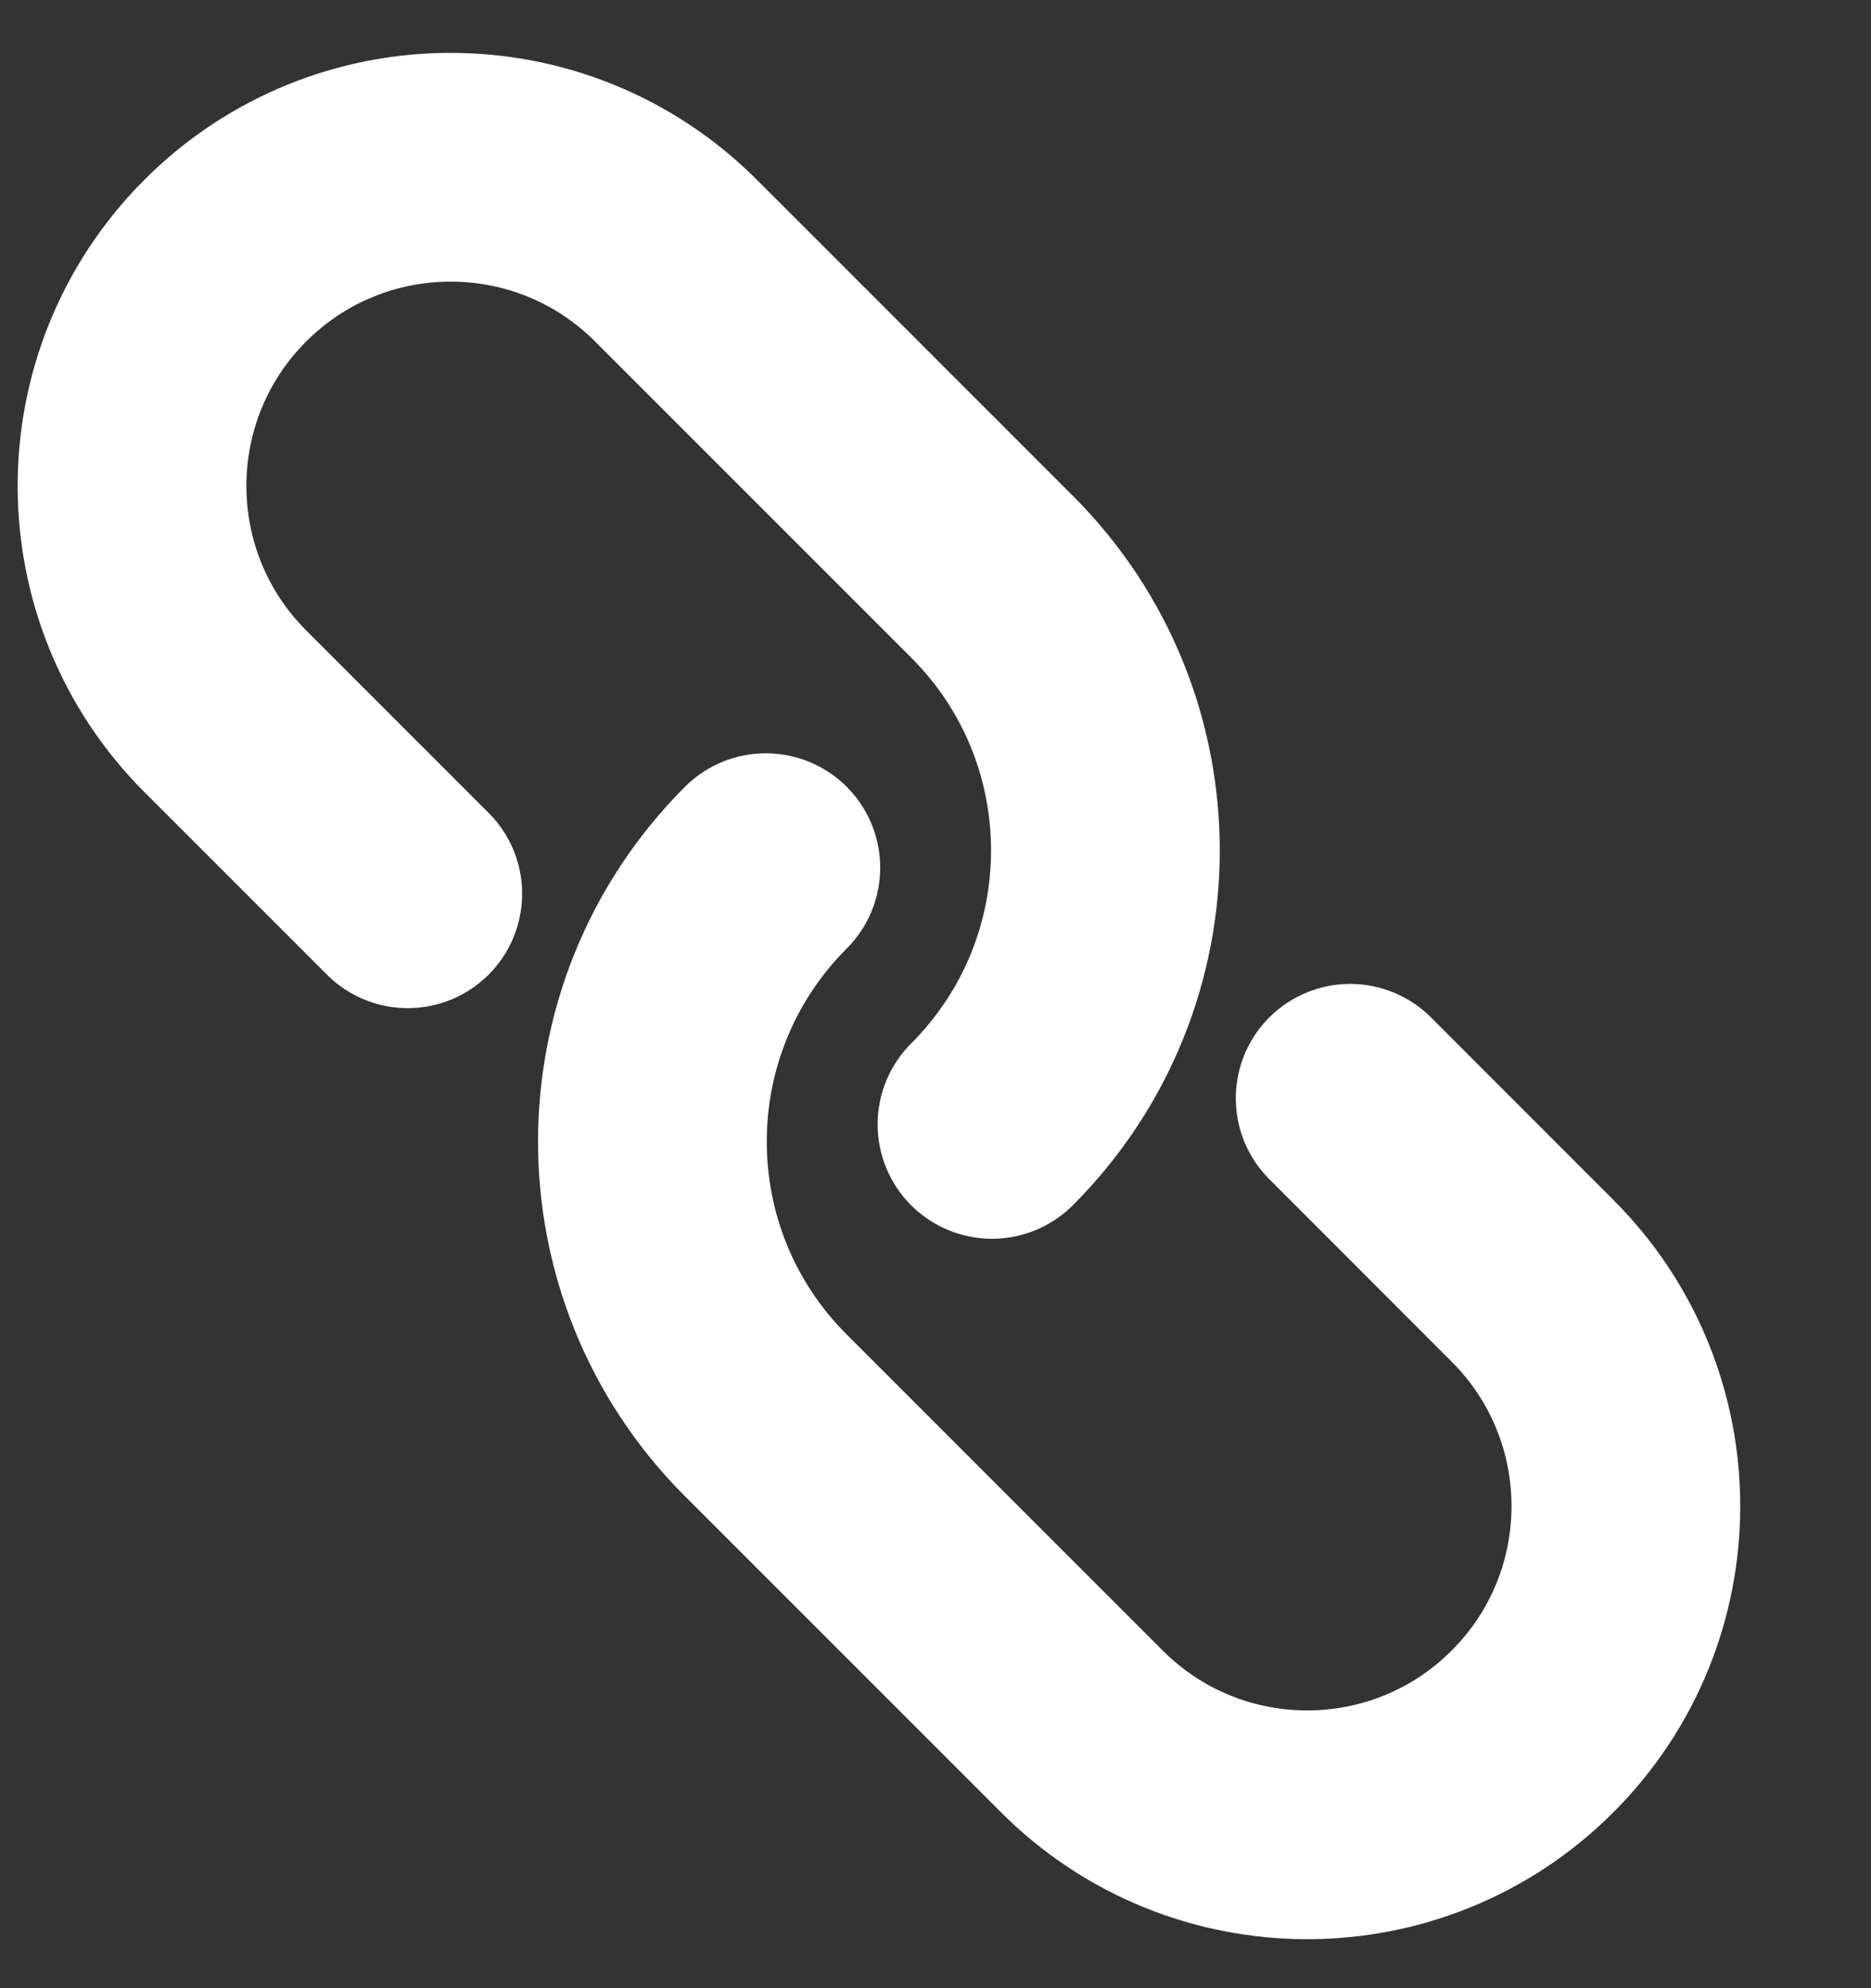 <svg width="16" height="17" viewBox="0 0 16 17" fill="none" xmlns="http://www.w3.org/2000/svg">
<rect x="0" y="0" width="16" height="17" fill="#333333" stroke="none"/>
<path d="M3.487 7.642L1.927 6.082C0.863 5.018 0.863 3.292 1.927 2.228V2.228C2.991 1.164 4.716 1.164 5.78 2.228L8.485 4.933C9.777 6.225 9.775 8.321 8.483 9.614V9.614" stroke="white" stroke-width="1.956" stroke-linecap="round"/>
<path d="M11.546 9.391L13.105 10.951C14.17 12.015 14.17 13.741 13.105 14.805V14.805C12.041 15.869 10.316 15.869 9.252 14.805L6.547 12.1C5.255 10.807 5.257 8.712 6.549 7.419V7.419" stroke="white" stroke-width="1.956" stroke-linecap="round"/>
</svg>

